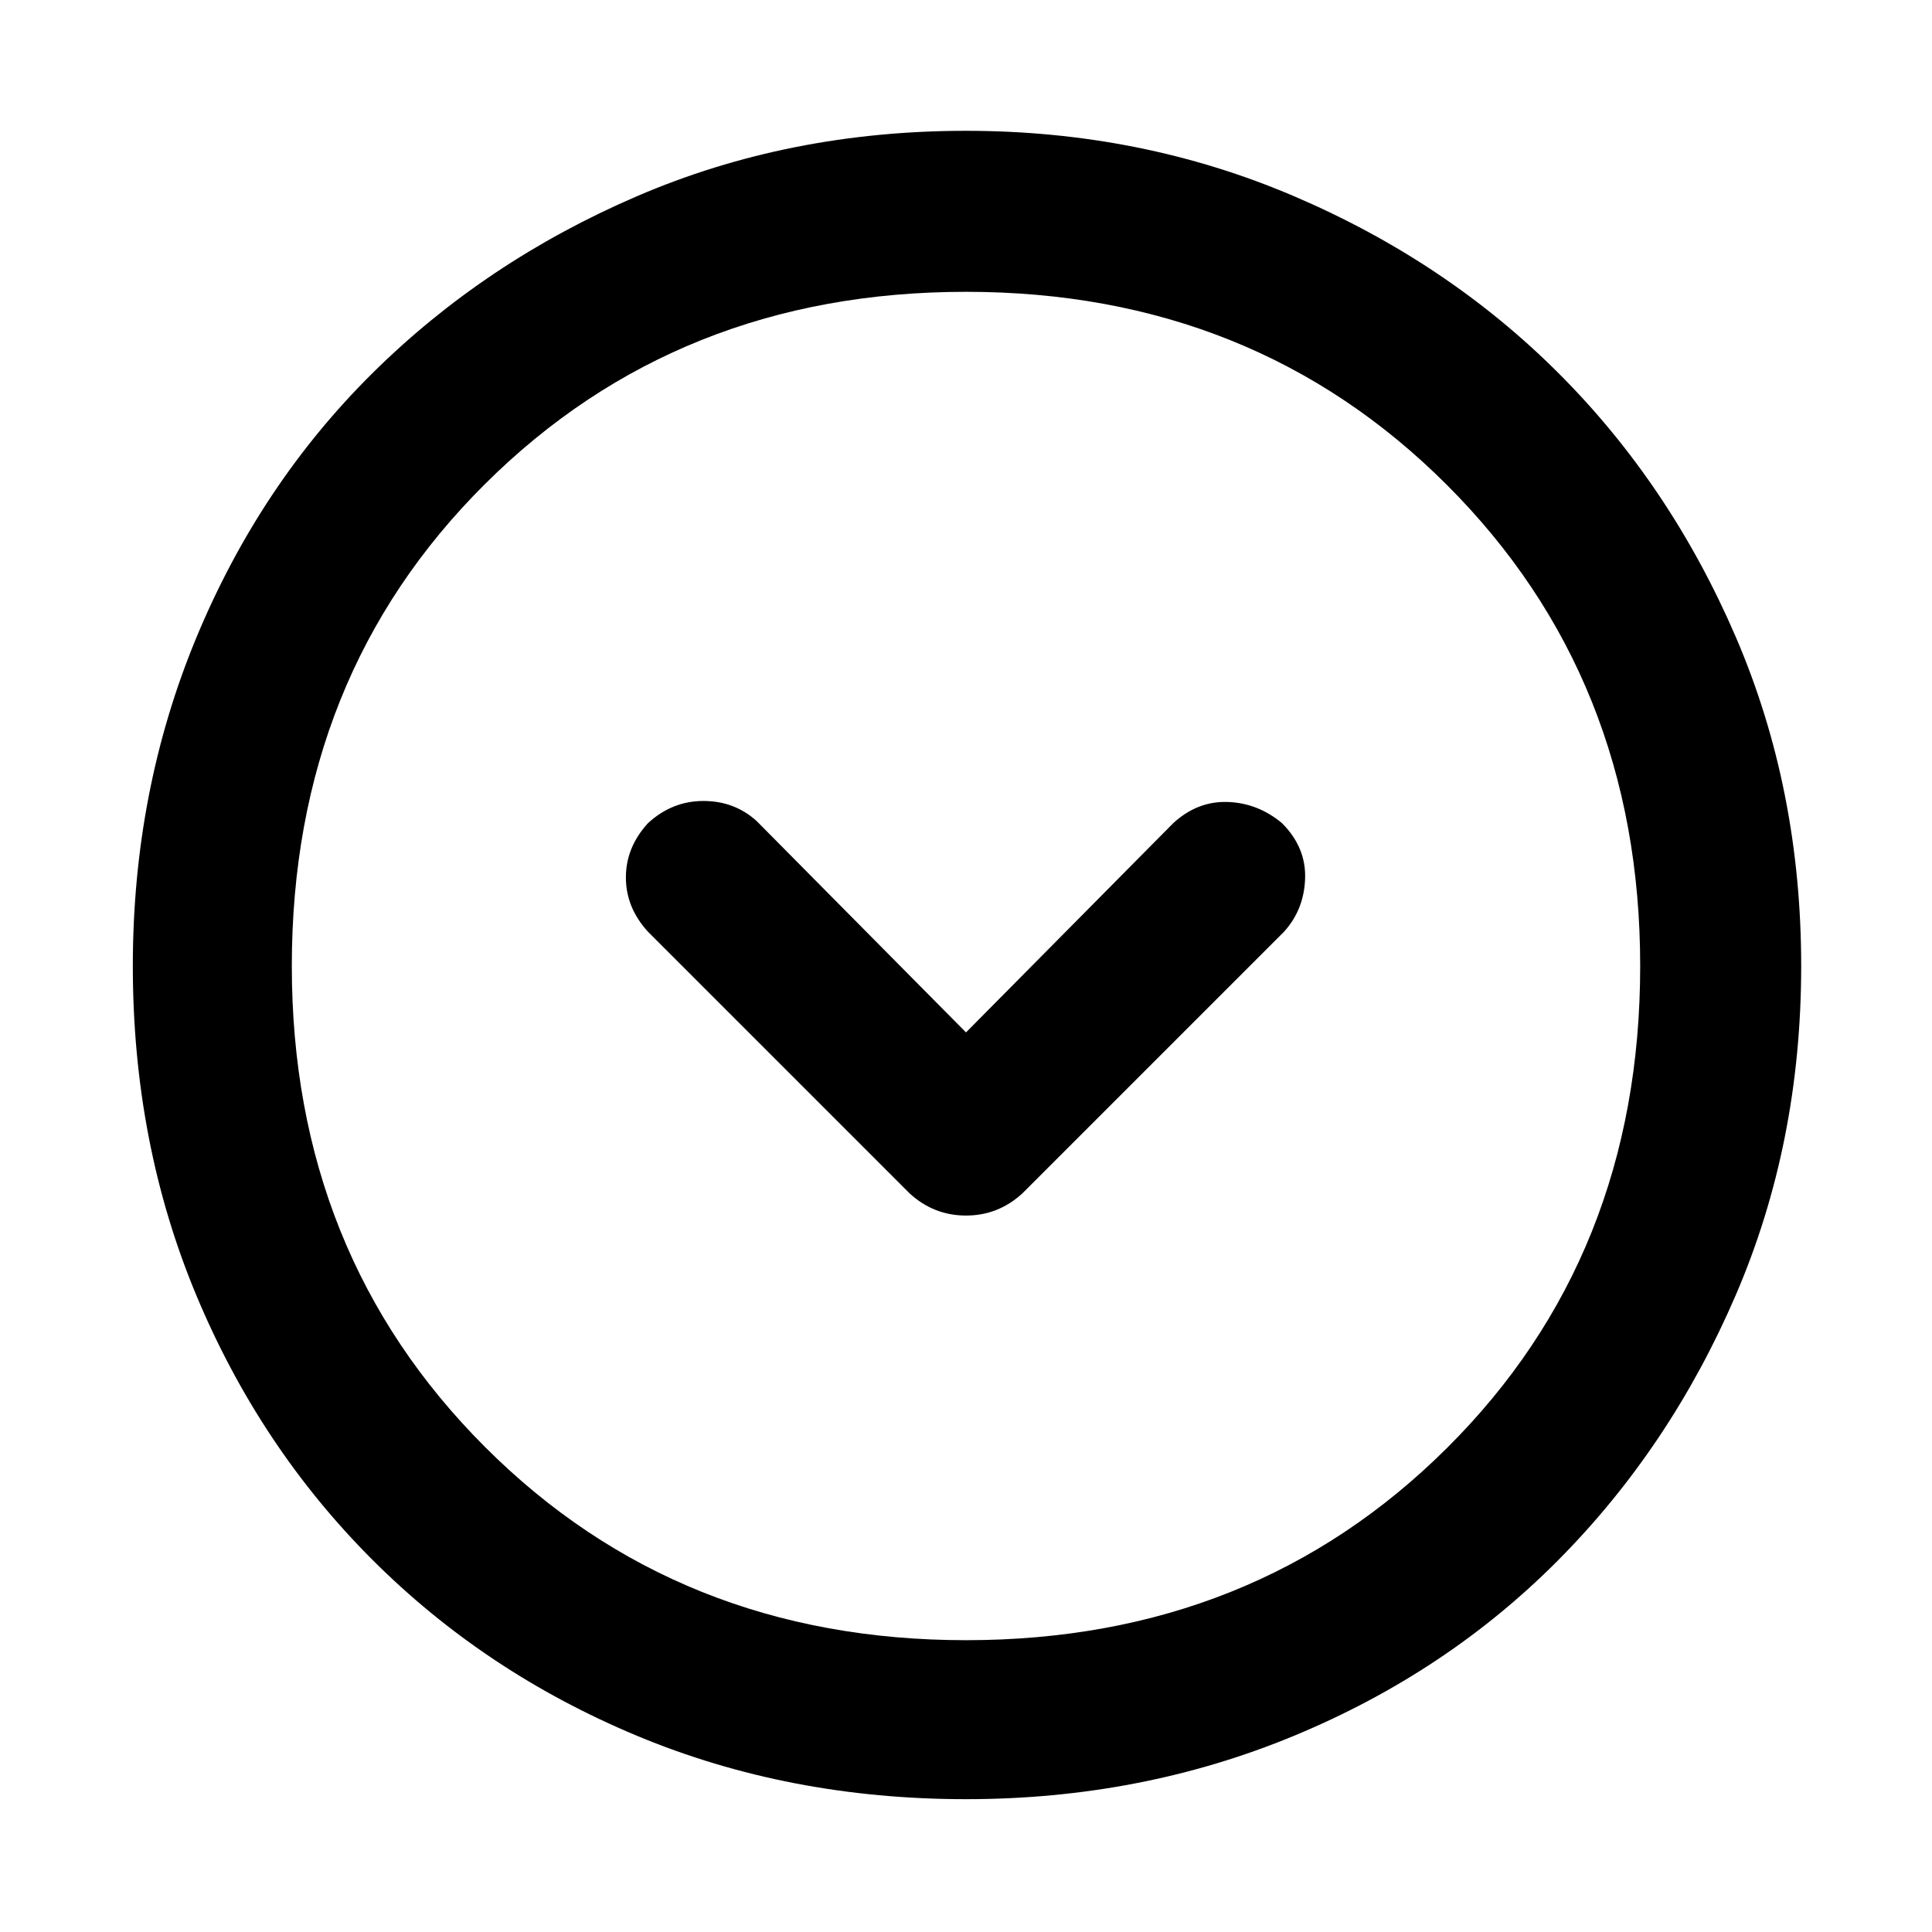 <svg xmlns="http://www.w3.org/2000/svg" height="48" width="48"><path d="M22.6 29.65q.6.55 1.4.55.8 0 1.4-.55l6.5-6.5q.5-.55.525-1.325.025-.775-.575-1.375-.6-.5-1.35-.525-.75-.025-1.35.525L24 25.65l-5.2-5.25q-.55-.5-1.325-.5-.775 0-1.375.55-.55.6-.55 1.35 0 .75.55 1.35ZM24 44.7q-4.4 0-8.175-1.575Q12.05 41.55 9.25 38.75q-2.8-2.8-4.375-6.575Q3.3 28.4 3.3 24q0-4.35 1.575-8.15 1.575-3.8 4.375-6.575 2.8-2.775 6.575-4.4Q19.6 3.25 24 3.25q4.35 0 8.15 1.625 3.8 1.625 6.575 4.4 2.775 2.775 4.4 6.55Q44.75 19.6 44.75 24t-1.625 8.175q-1.625 3.775-4.4 6.575-2.775 2.8-6.575 4.375Q28.35 44.7 24 44.7ZM24 24Zm0 16.75q7.15 0 11.95-4.775Q40.75 31.2 40.75 24q0-7.15-4.8-11.95-4.8-4.8-11.95-4.8-7.15 0-11.95 4.775Q7.25 16.8 7.25 24q0 7.15 4.8 11.95 4.8 4.8 11.95 4.8Z"/></svg>